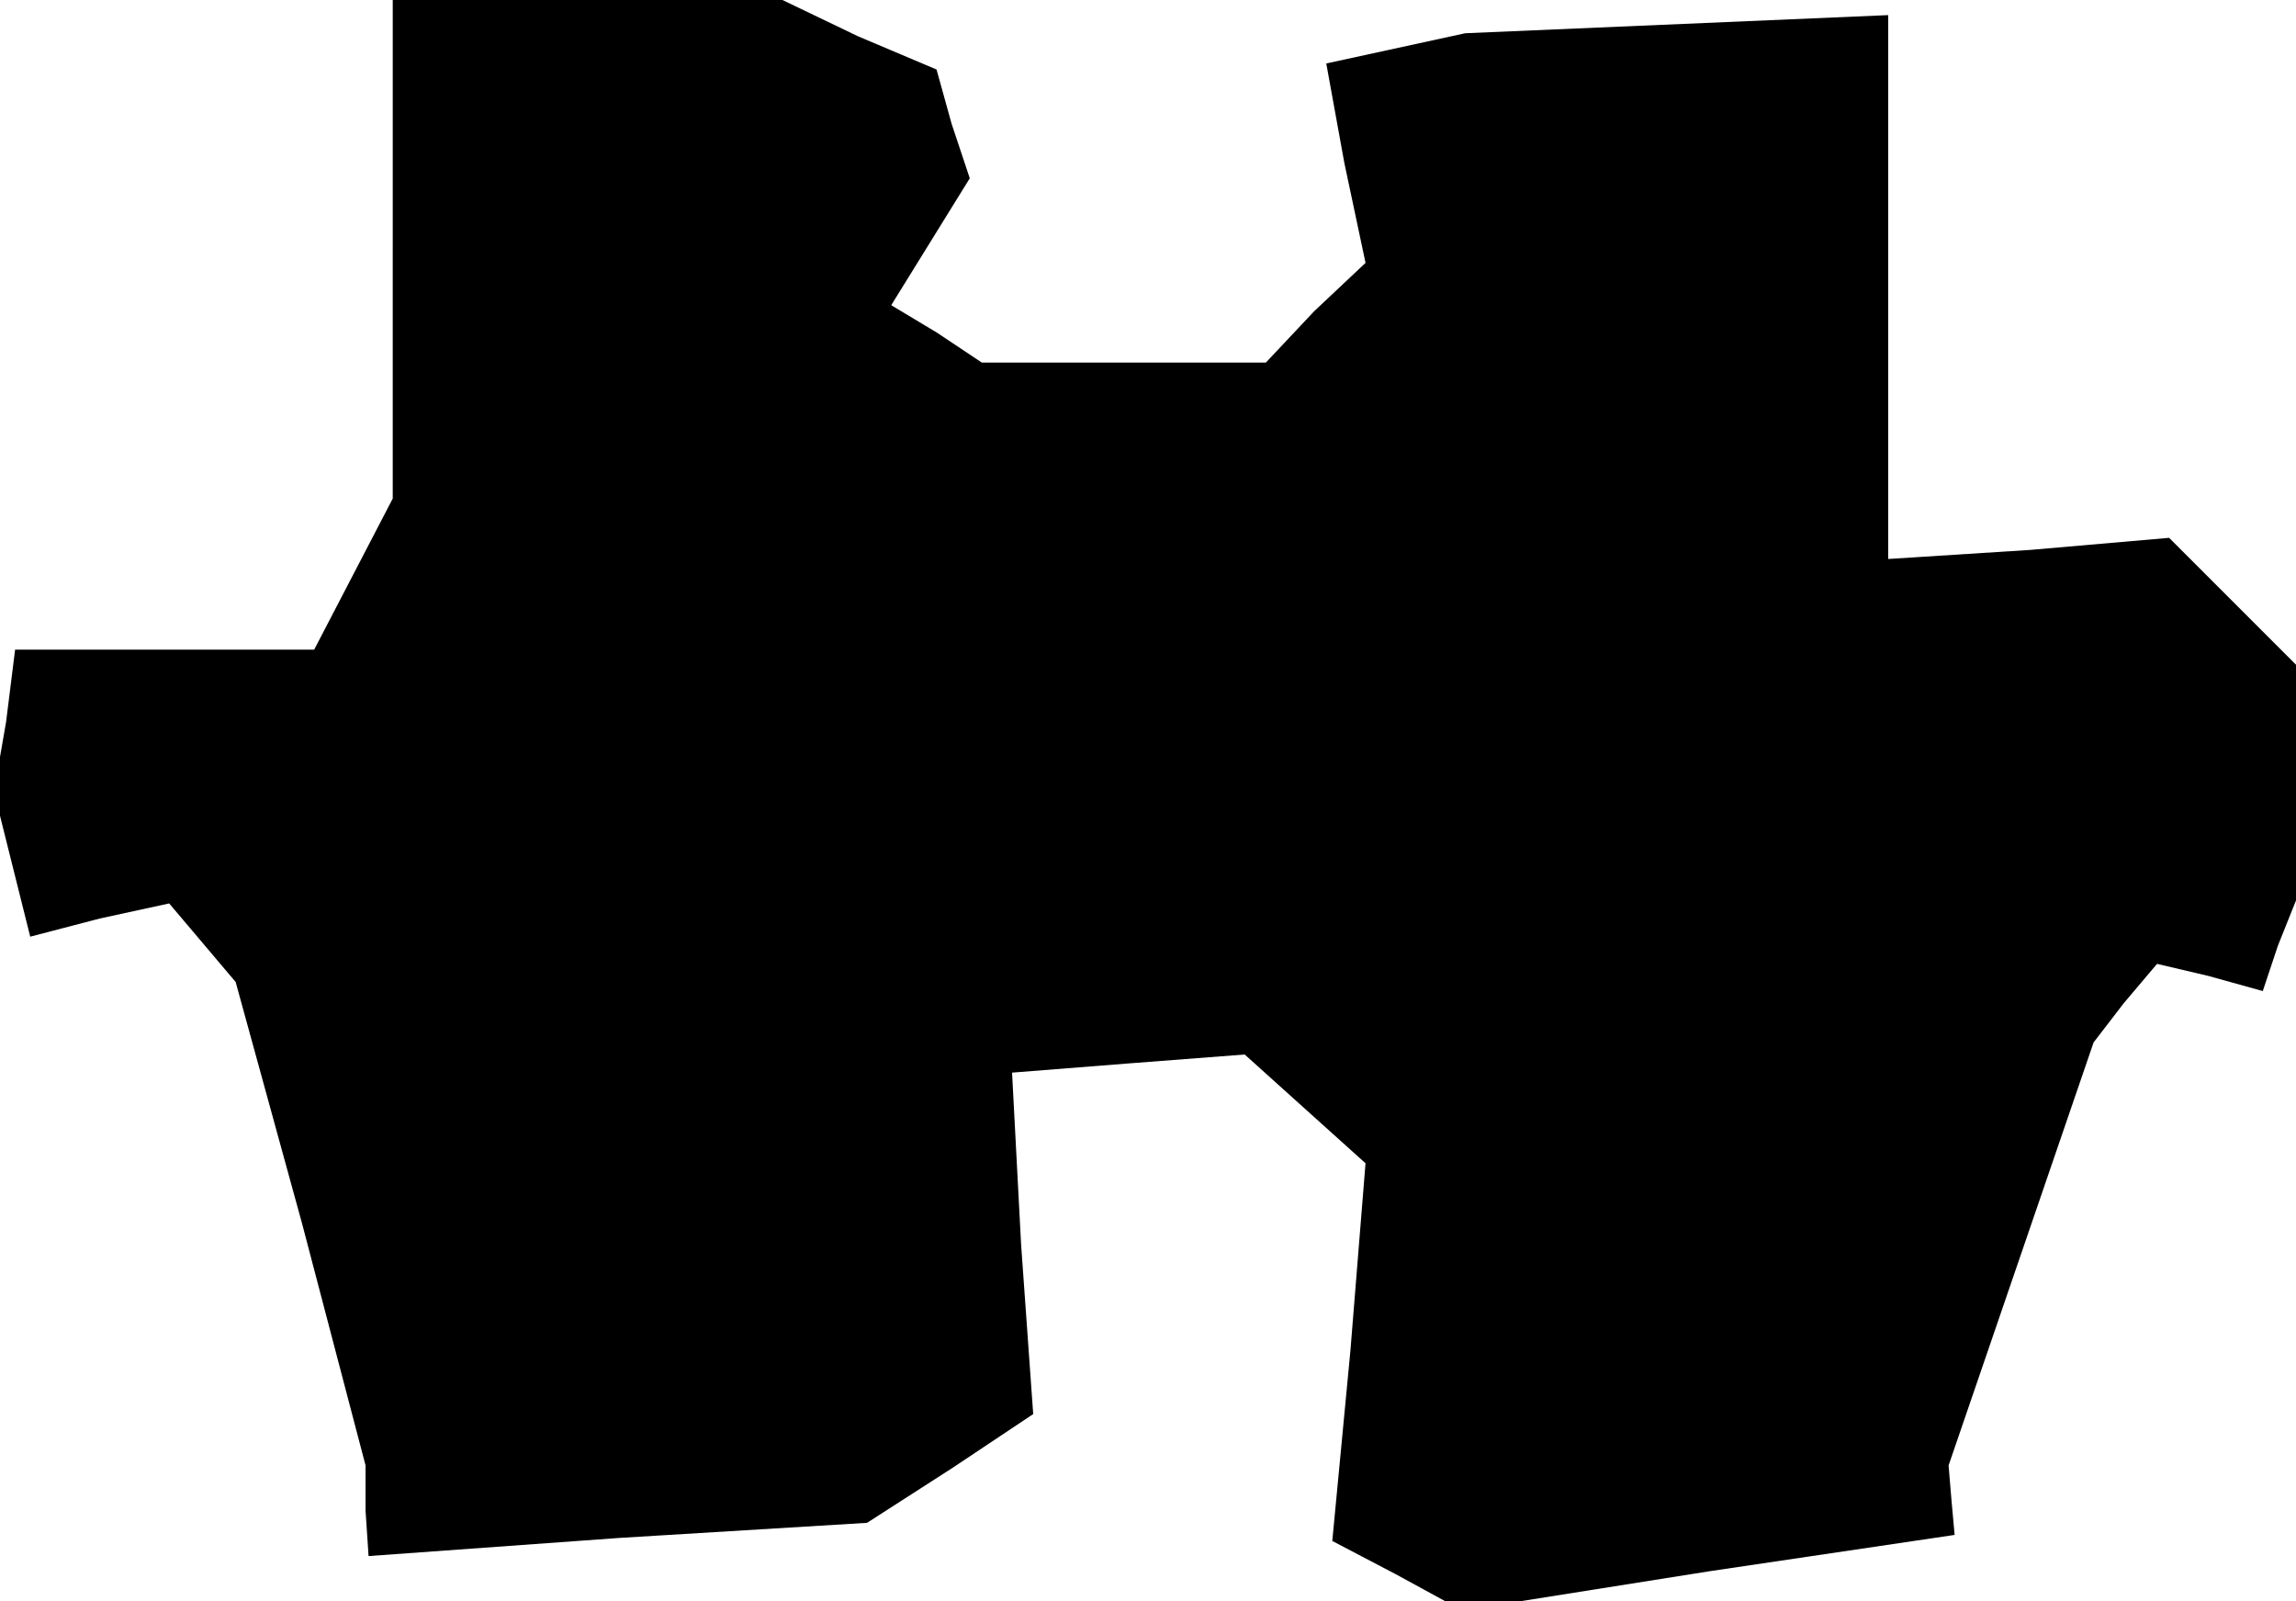 <?xml version="1.0" standalone="no"?>
<!DOCTYPE svg PUBLIC "-//W3C//DTD SVG 20010904//EN"
 "http://www.w3.org/TR/2001/REC-SVG-20010904/DTD/svg10.dtd">
<svg version="1.0" xmlns="http://www.w3.org/2000/svg"
 width="76pt" height="53pt" viewBox="0 0 76 53"
 preserveAspectRatio="xMidYMid meet">
<g transform="translate(0,53) scale(0.1,-0.1)"
fill="#000000" stroke="none">
<path d="M130 448 l0 -83 -13 -25 -13 -25 -49 0 -50 0 -3 -24 -4 -23 6 -24 6
-24 23 6 23 5 11 -13 11 -13 22 -80 21 -80 0 -15 1 -15 83 6 82 5 28 18 27 18
-4 56 -3 57 38 3 39 3 20 -18 20 -18 -5 -62 -6 -63 21 -11 22 -12 82 13 81 12
-1 11 -1 12 24 70 24 70 10 13 11 13 17 -4 18 -5 5 15 6 15 0 39 0 39 -21 21
-21 21 -46 -4 -47 -3 0 90 0 90 -70 -3 -70 -3 -23 -5 -23 -5 6 -33 7 -33 -17
-16 -16 -17 -47 0 -47 0 -15 10 -15 9 13 21 13 21 -6 18 -5 18 -26 11 -25 12
-64 0 -65 0 0 -82z"/>
</g>
</svg>

